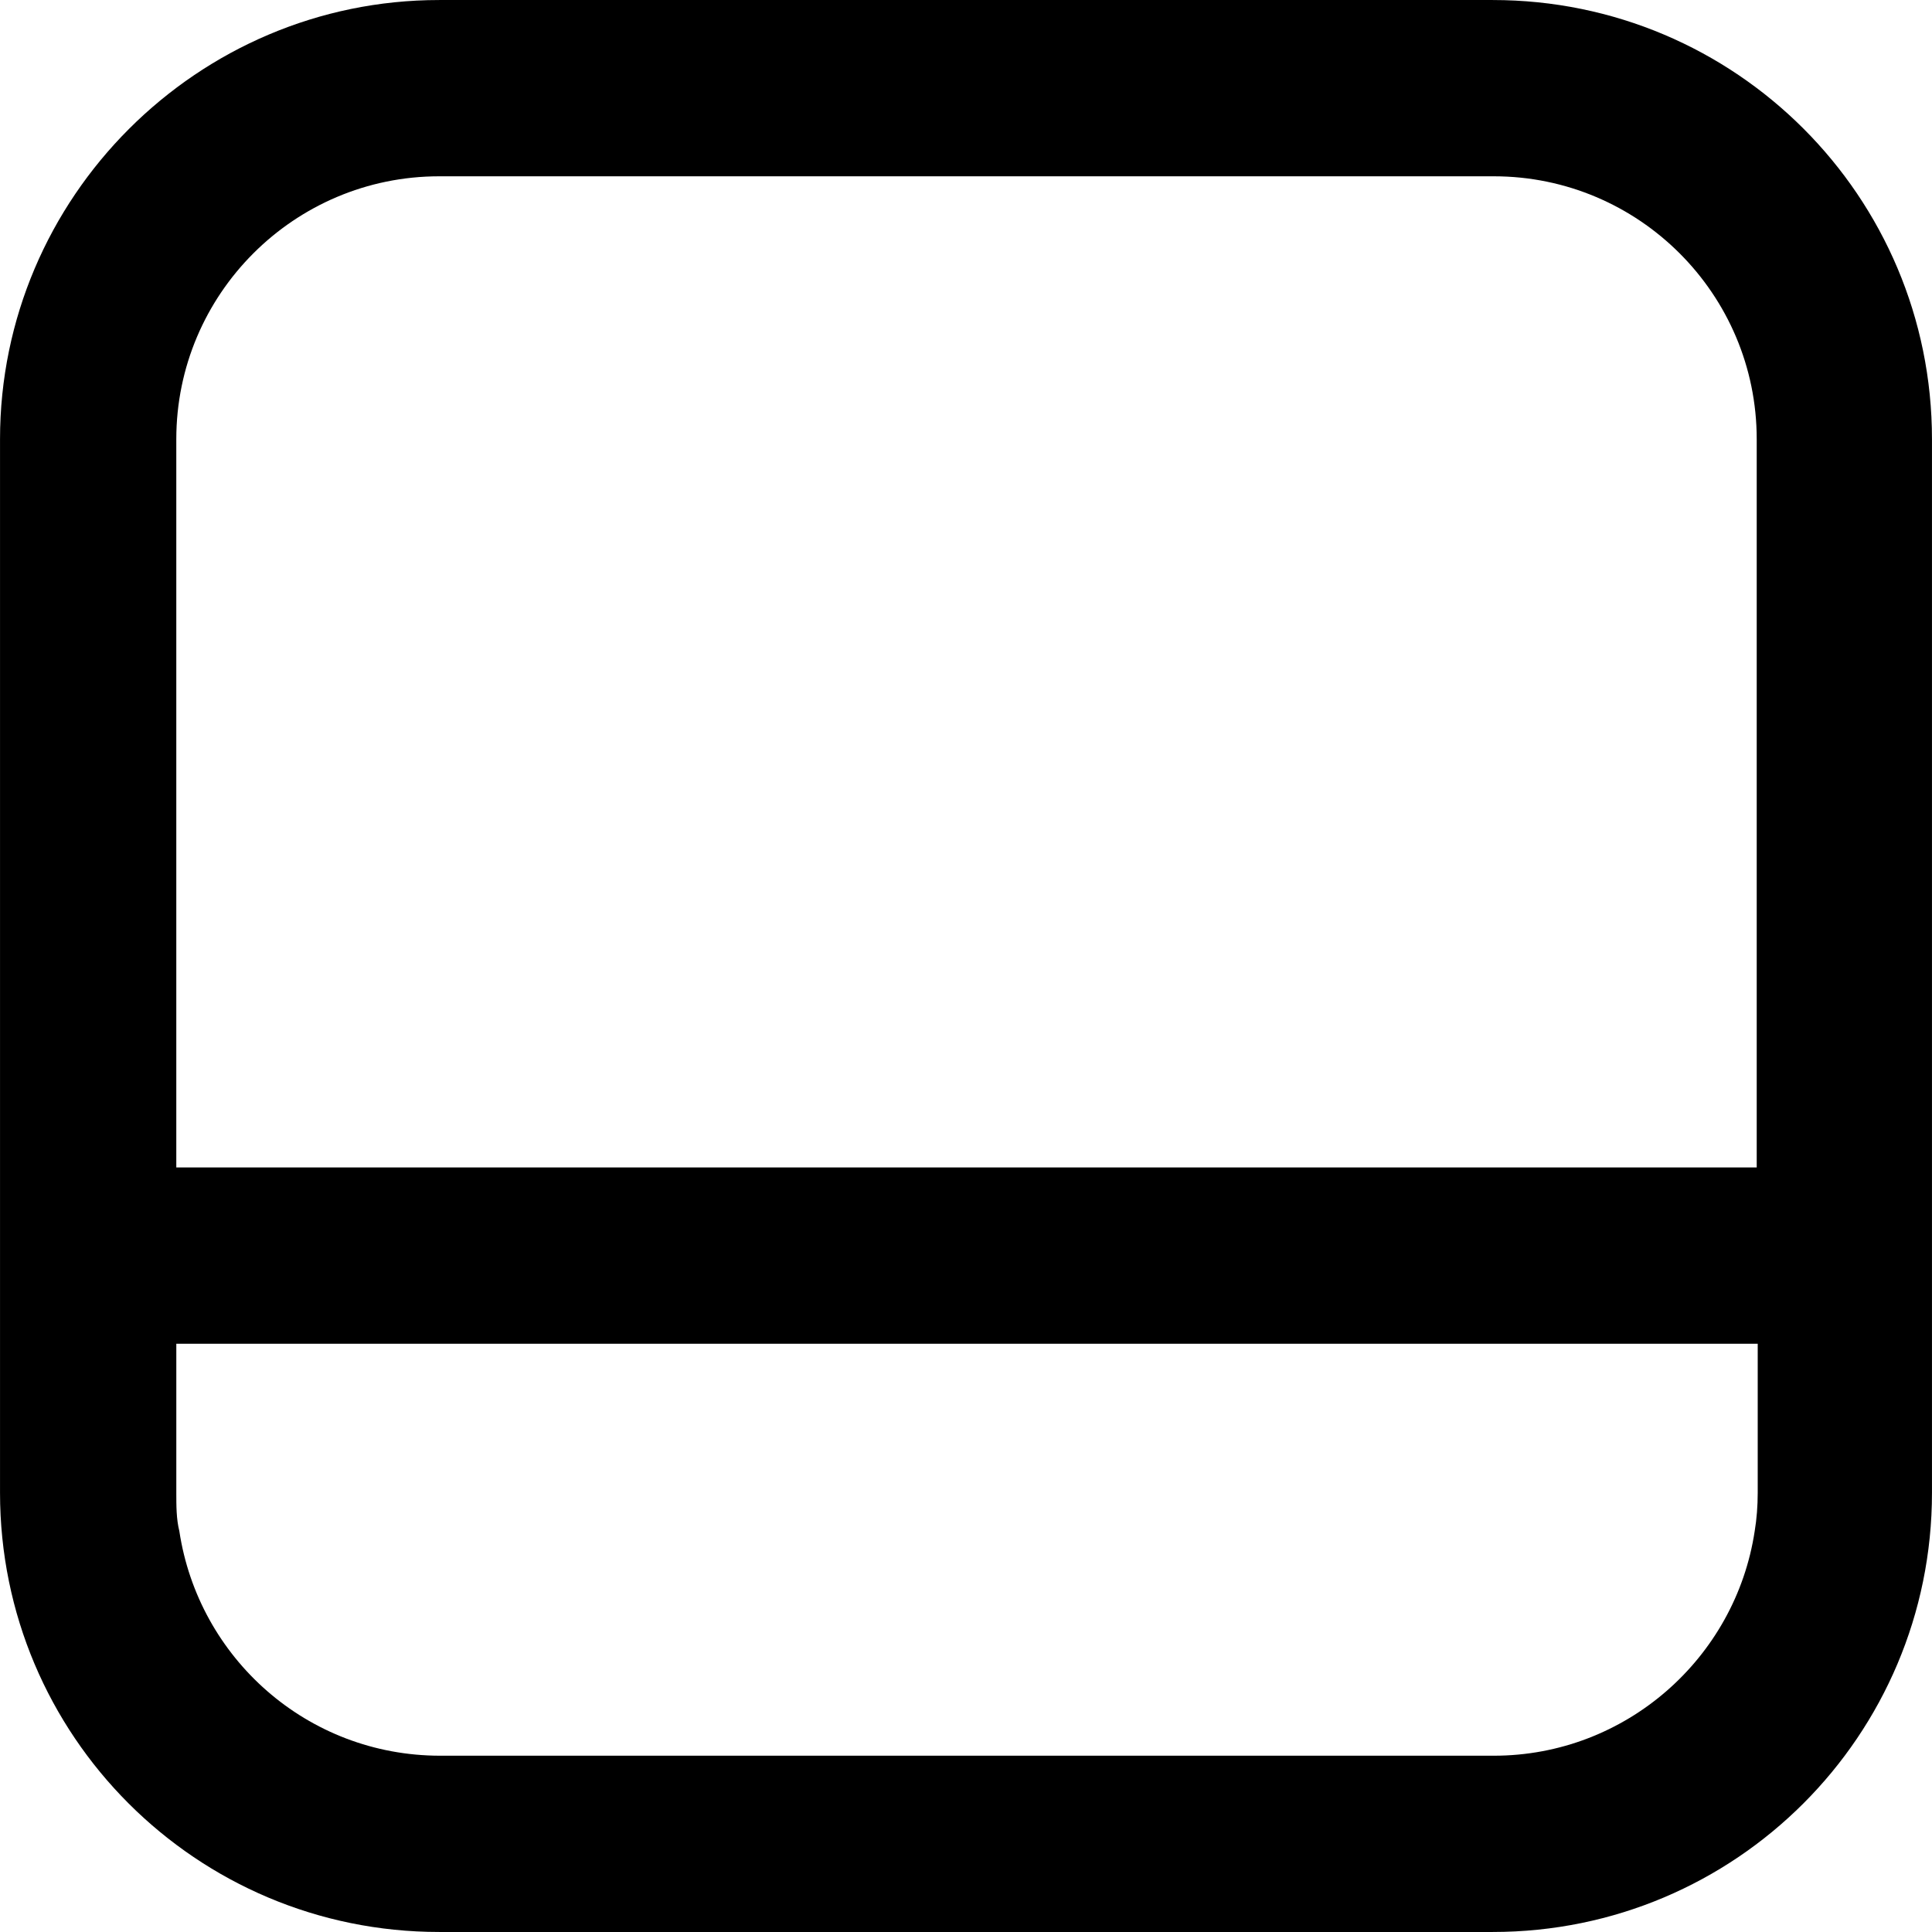 <!-- Generated by IcoMoon.io -->
<svg version="1.1" xmlns="http://www.w3.org/2000/svg" width="250" height="250" viewBox="0 0 250 250">
<title>southpanel-show-alt-copy</title>
<path d="M22.813 151.068v-94.236c0-18.769 15.25-34.019 34.019-34.019h136.467c18.769 0 34.019 15.25 34.019 34.019v94.236h-204.504zM249.997 56.832c0-31.412-25.417-56.829-56.829-56.829h-136.336c-31.282 0-56.829 25.547-56.829 56.829v136.336c0 31.412 25.417 56.829 56.829 56.829h136.336c31.412 0 56.829-25.417 56.829-56.829v-136.336zM22.813 173.878h204.635v19.291c0 1.694-0.13 3.389-0.391 4.953-2.477 16.423-16.684 29.066-33.758 29.066h-136.336c-17.205 0-31.282-12.643-33.758-29.066-0.391-1.564-0.391-3.259-0.391-4.953v-19.291z"></path>
</svg>
